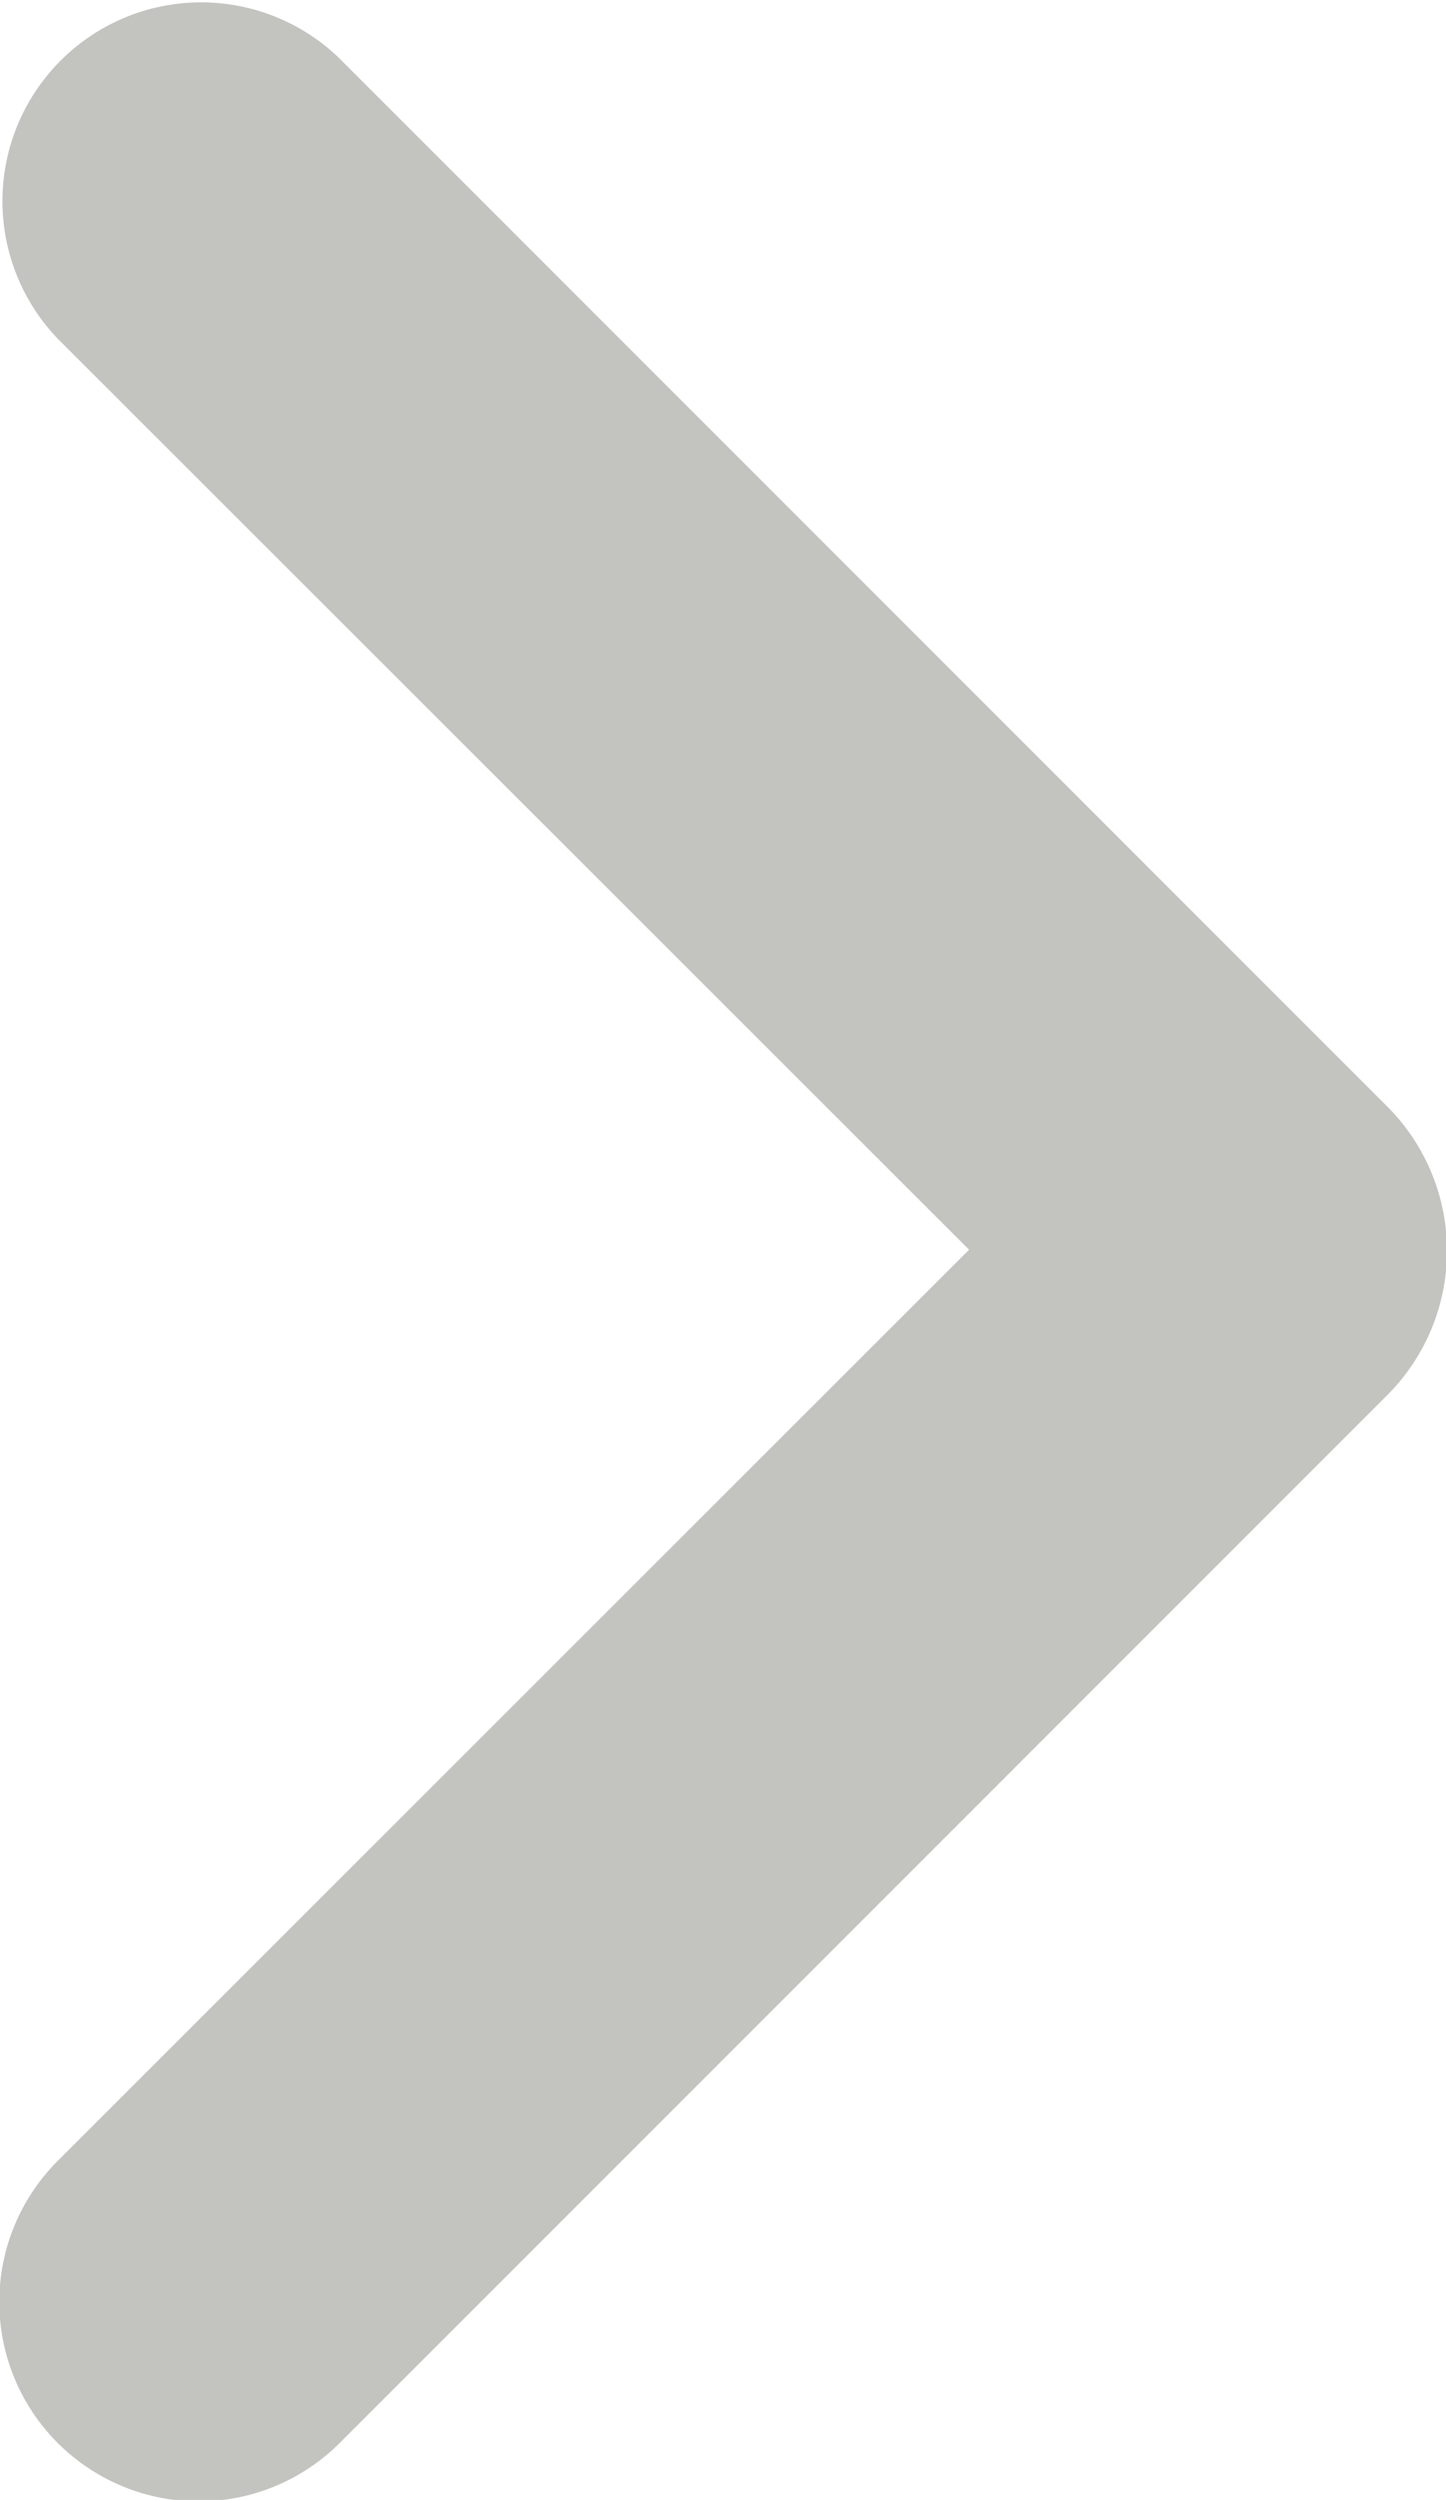 <svg xmlns="http://www.w3.org/2000/svg" width="9.096" height="15.721" viewBox="0 0 9.096 15.721">
  <path id="합치기_8" data-name="합치기 8" d="M6.962,15.355l-6.6-6.6a1.284,1.284,0,0,1,0-1.8l6.6-6.6A1.251,1.251,0,1,1,8.73,2.135L3,7.862,8.73,13.588a1.25,1.25,0,0,1-1.768,1.767Z" transform="translate(9.096 15.721) rotate(180)" fill="#aaaaa5" opacity="0.7"/>
</svg>
